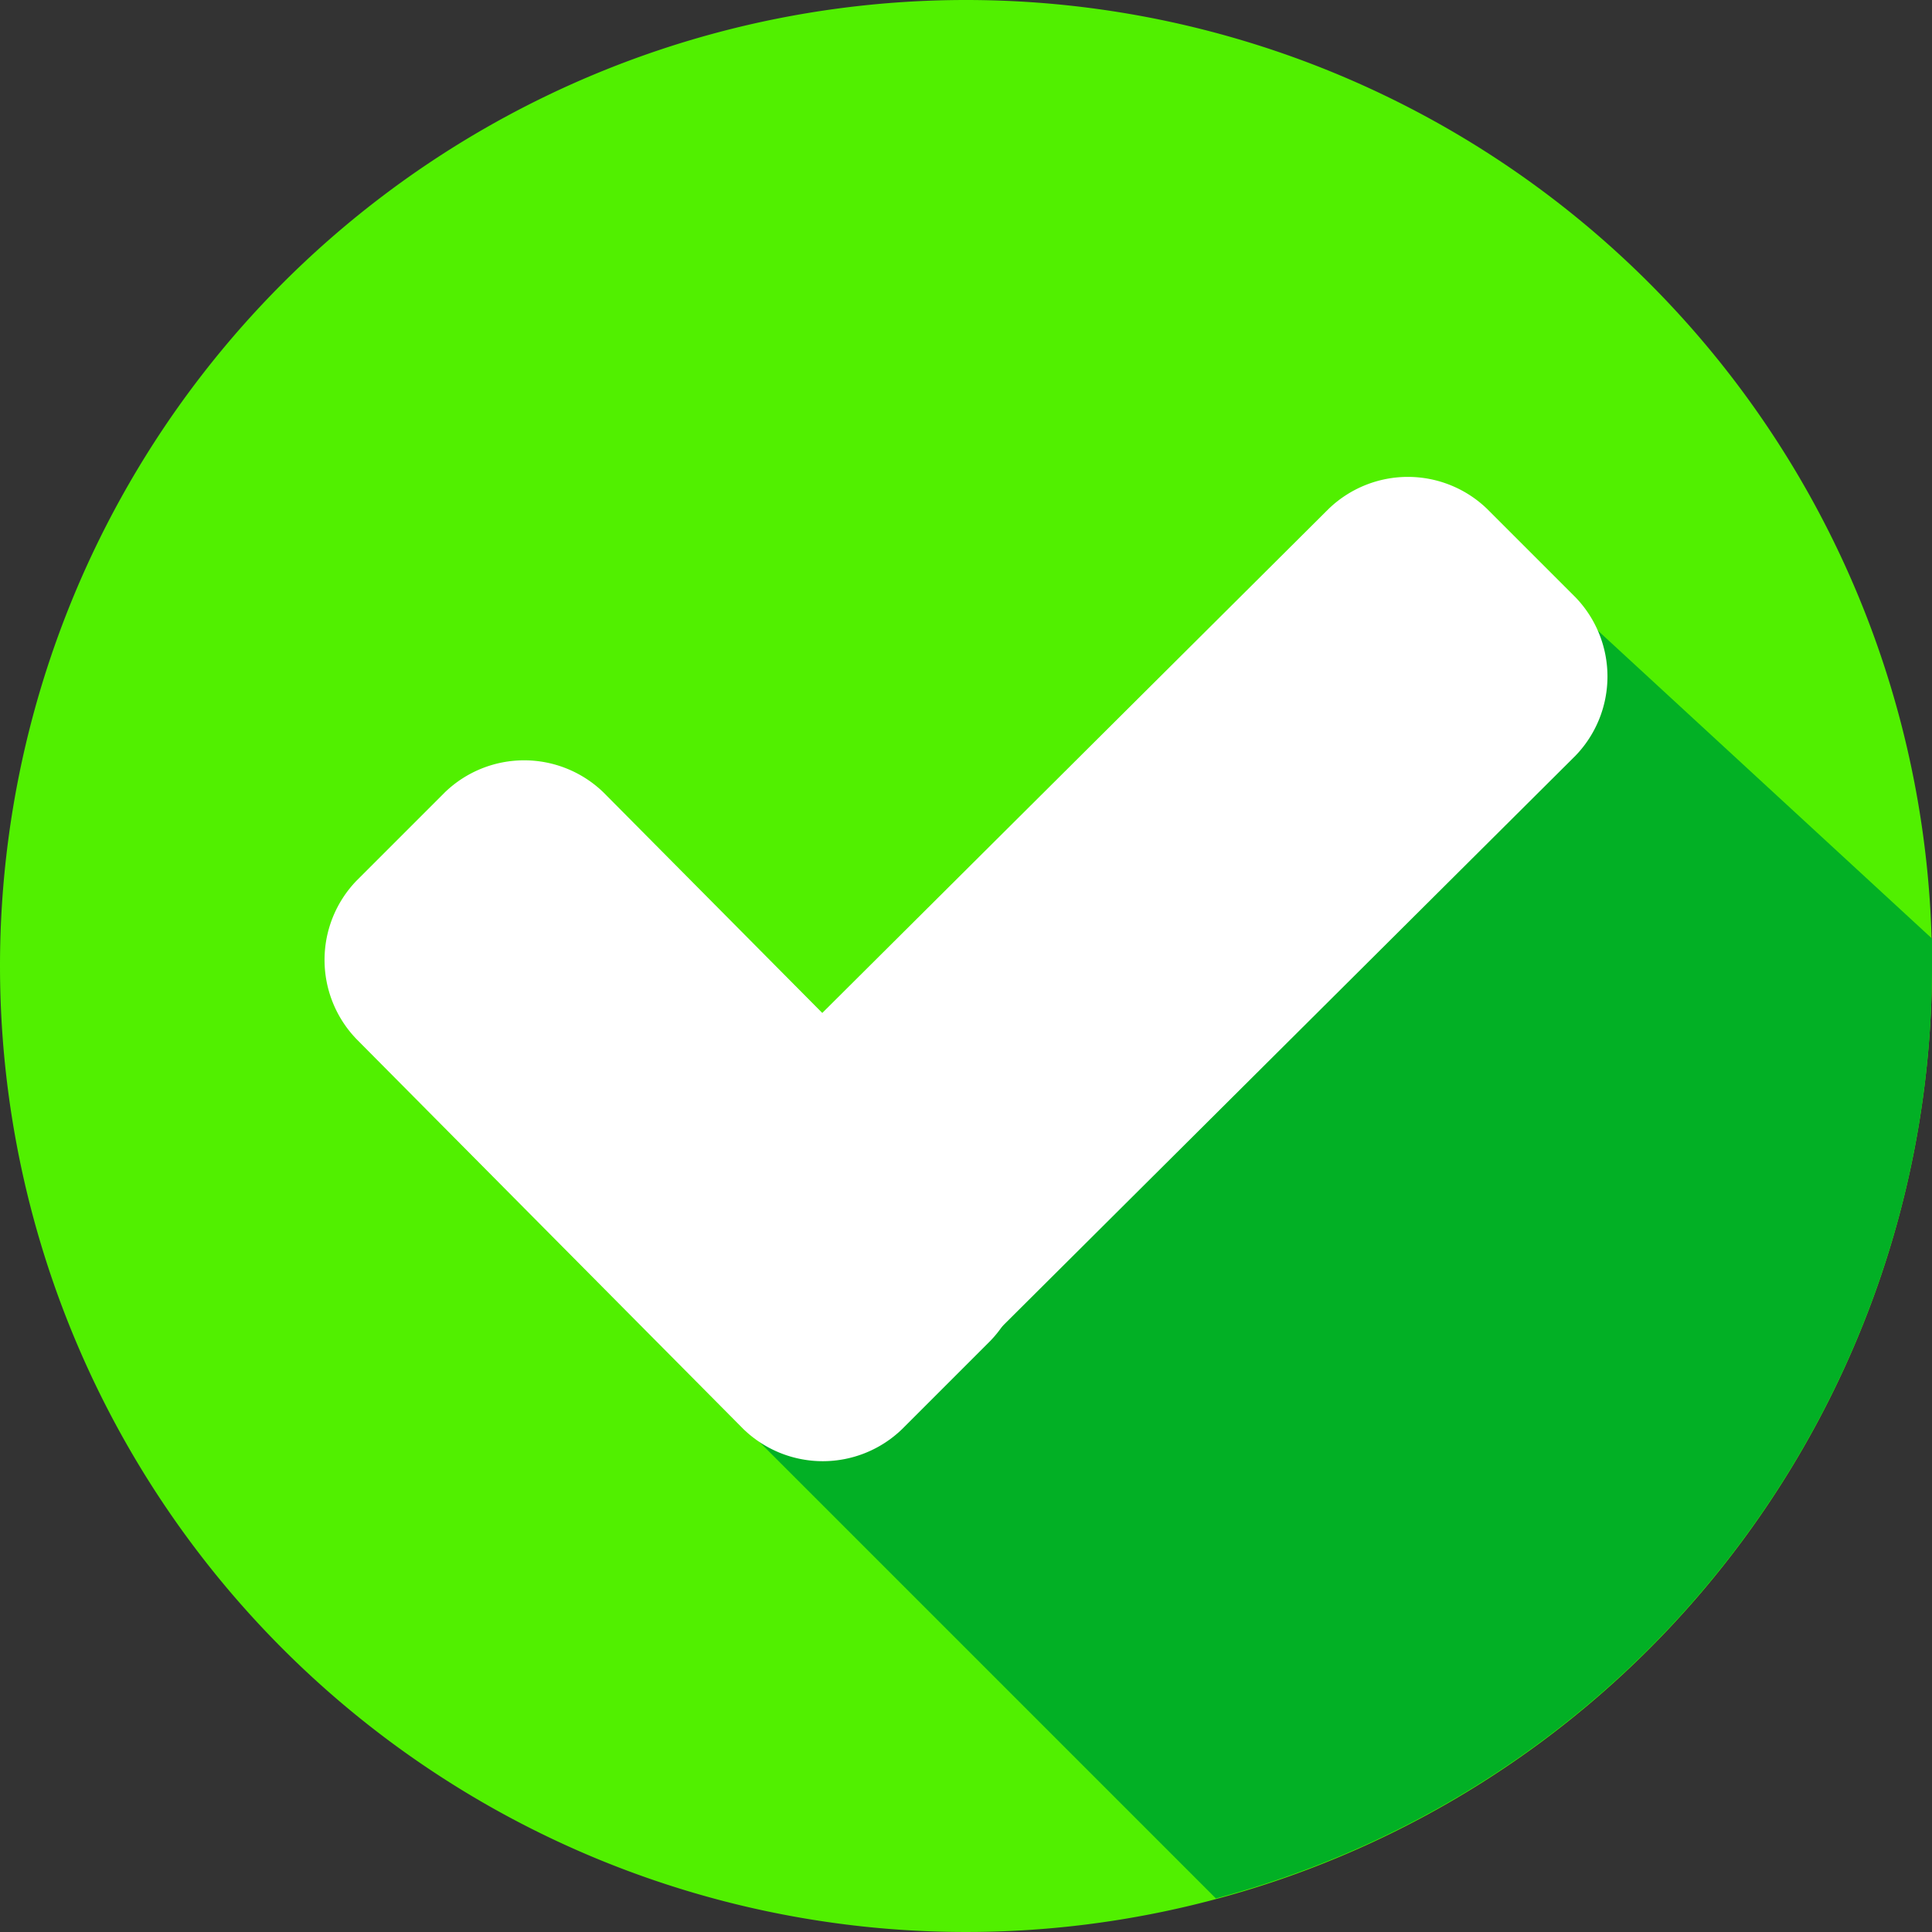 <svg xmlns="http://www.w3.org/2000/svg" width="120" height="120" viewBox="0 0 120 120">
  <rect x="0" y="0" width="120" height="120" fill="#333333" stroke="none"/>
  <g id="checked" transform="translate(0 0)">
    <path id="Path_2328" data-name="Path 2328" d="M60,0A60,60,0,1,1,0,60,60,60,0,0,1,60,0Z" transform="translate(0 0)" fill="#51f000"/>
    <path id="Path_2325" data-name="Path 2325" d="M188.8,203.1l30.852,30.852a59.961,59.961,0,0,0,44.48-57.918v-1.7L239.9,152Z" transform="translate(-144.131 -116.038)" fill="#02b025"/>
    <g id="Group_1390" data-name="Group 1390" transform="translate(20.158 29.621)">
      <path id="Path_2326" data-name="Path 2326" d="M126.556,225.815a7.087,7.087,0,0,1,0,9.842l-5.489,5.489a7.087,7.087,0,0,1-9.842,0L87.187,216.919a7.087,7.087,0,0,1,0-9.842l5.489-5.489a7.087,7.087,0,0,1,9.842,0Z" transform="translate(-85.2 -181.997)" fill="#fff"/>
      <path id="Path_2327" data-name="Path 2327" d="M208.028,127.187a7.087,7.087,0,0,1,9.842,0l5.489,5.489a7.086,7.086,0,0,1,0,9.842l-41.64,41.451a7.087,7.087,0,0,1-9.842,0l-5.489-5.489a7.087,7.087,0,0,1,0-9.842Z" transform="translate(-145.662 -125.2)" fill="#fff"/>
    </g>
  </g>
</svg>

